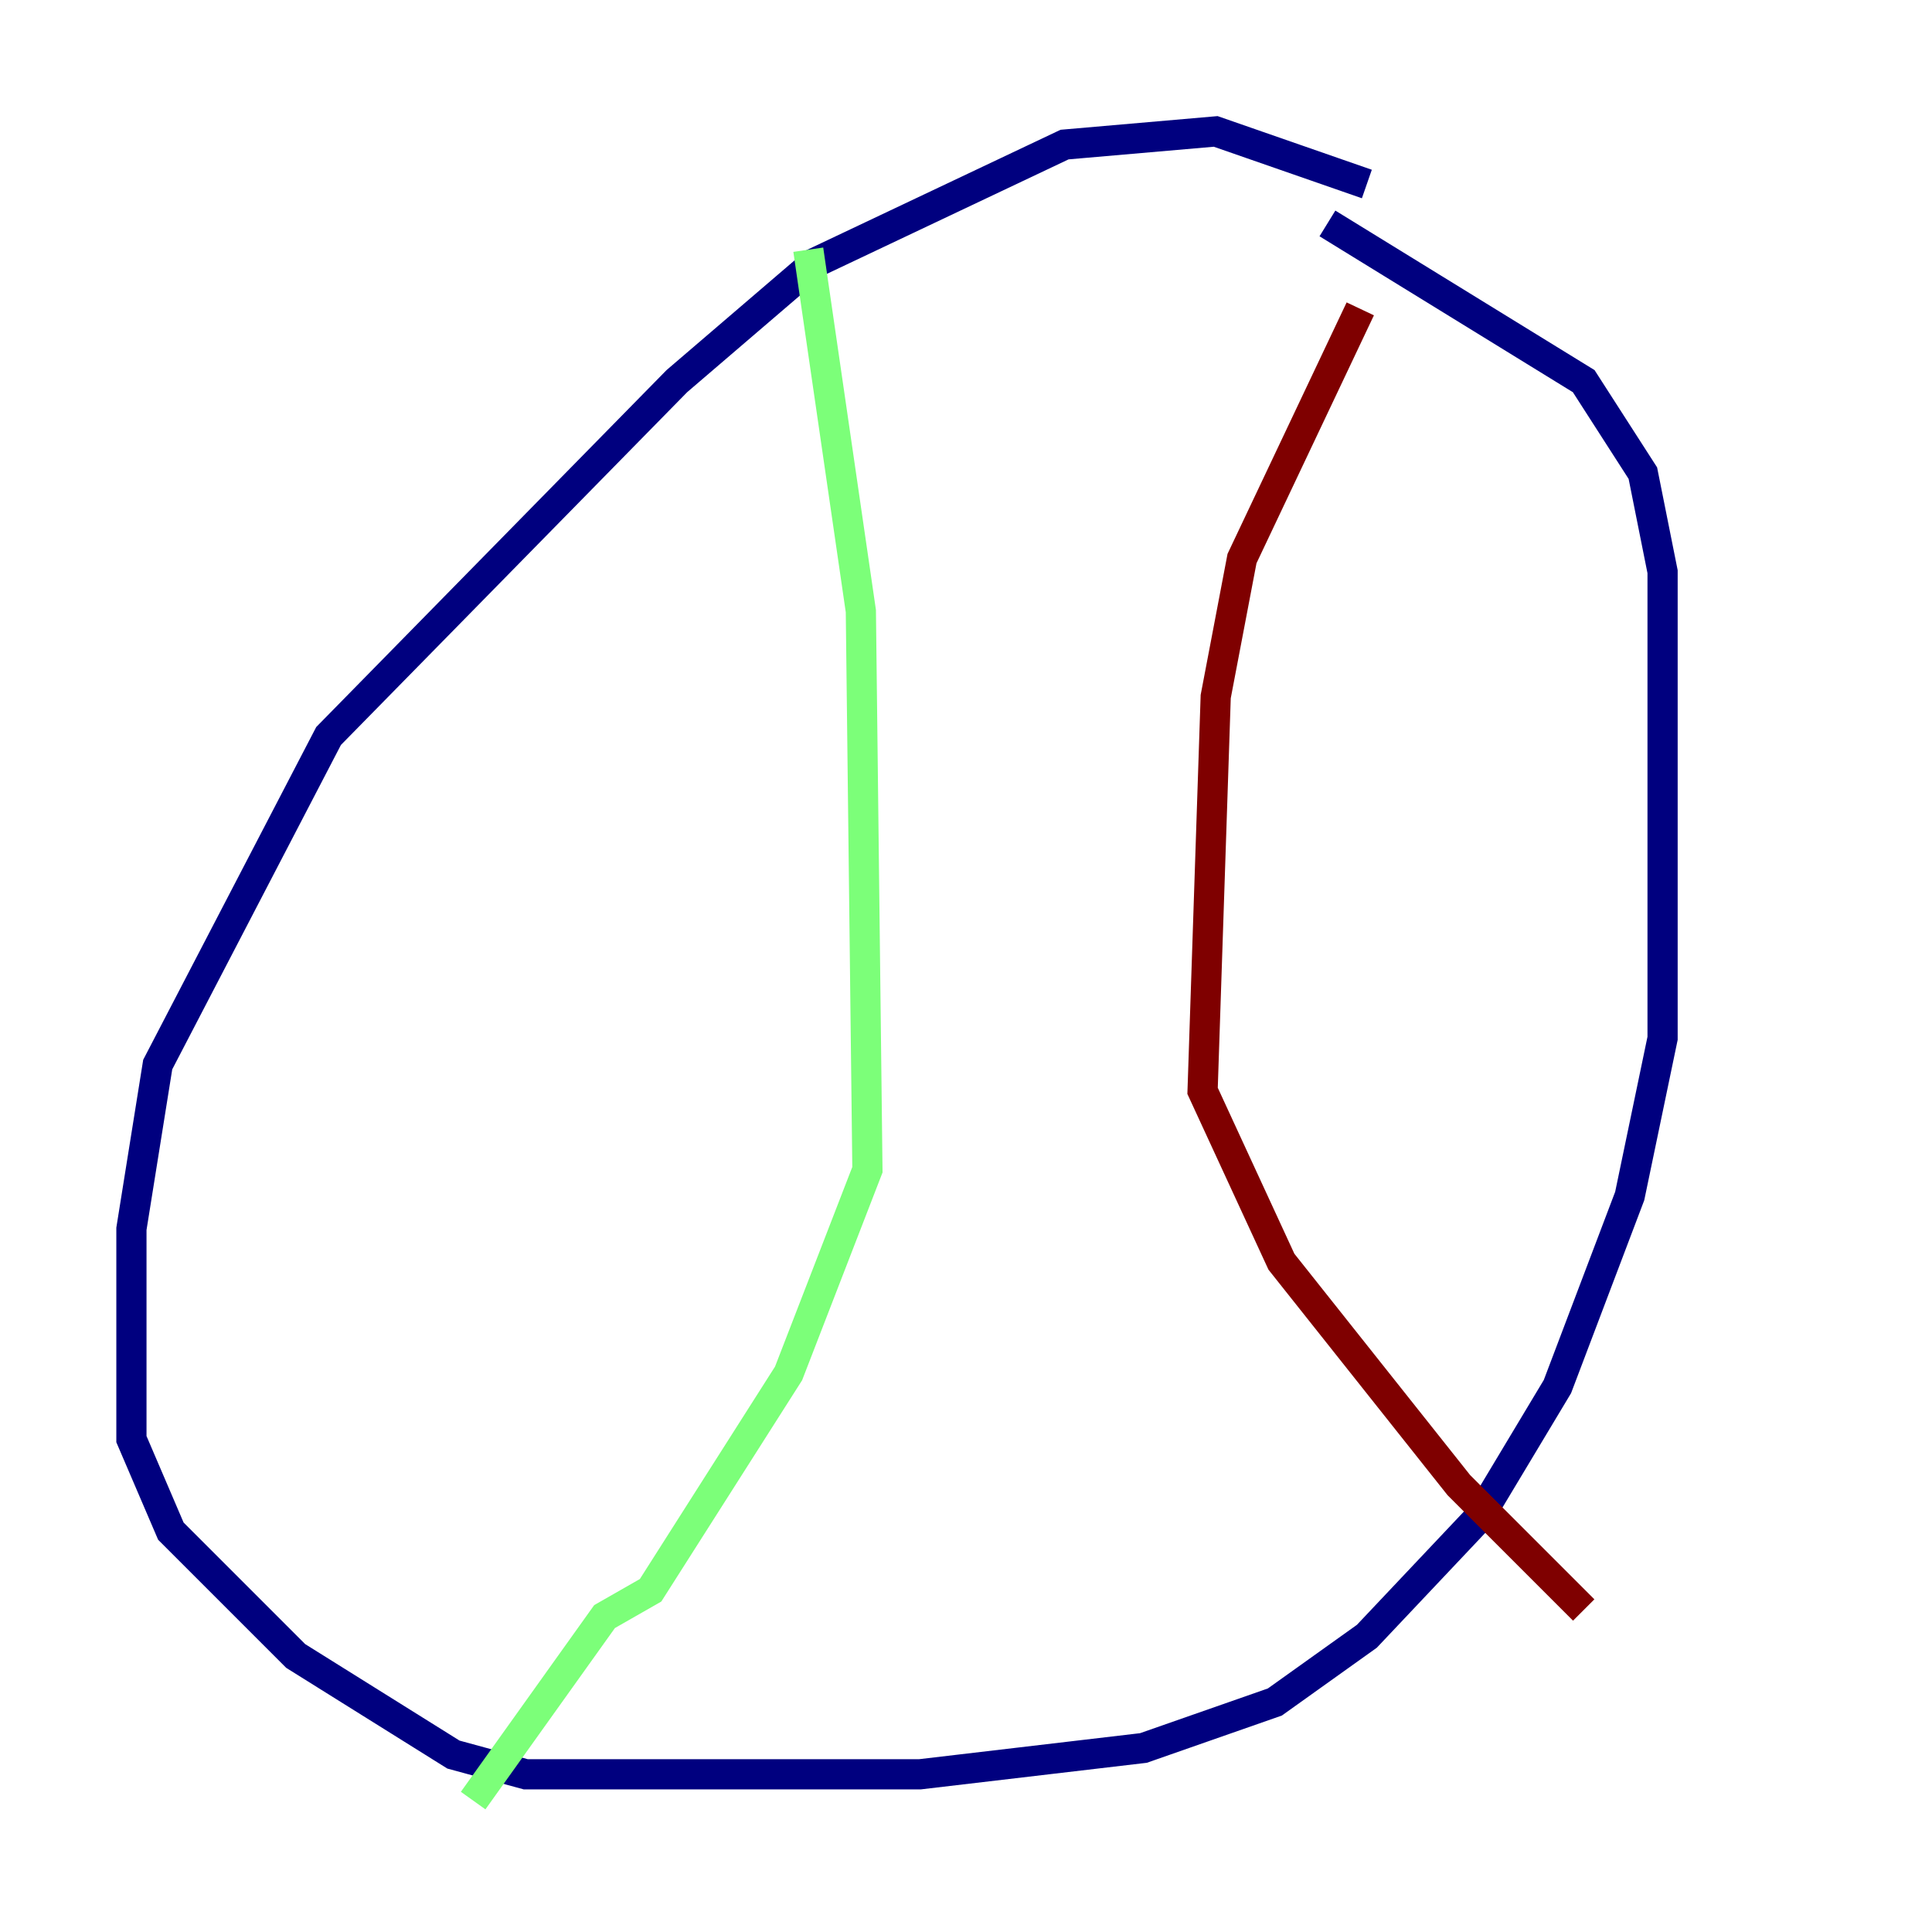<?xml version="1.0" encoding="utf-8" ?>
<svg baseProfile="tiny" height="128" version="1.2" viewBox="0,0,128,128" width="128" xmlns="http://www.w3.org/2000/svg" xmlns:ev="http://www.w3.org/2001/xml-events" xmlns:xlink="http://www.w3.org/1999/xlink"><defs /><polyline fill="none" points="90.558,12.191 80.544,8.707 70.531,9.578 53.986,17.415 44.843,25.252 21.769,48.762 10.449,70.531 8.707,81.415 8.707,95.347 11.32,101.442 19.592,109.714 30.041,116.245 34.83,117.551 60.952,117.551 75.755,115.809 84.463,112.762 90.558,108.408 97.959,100.571 103.184,91.864 107.973,79.238 110.15,68.789 110.15,37.878 108.844,31.347 104.925,25.252 87.946,14.803" stroke="#00007f" stroke-width="2" /><polyline fill="none" points="53.551,16.544 57.034,40.49 57.469,77.497 52.245,90.993 43.102,105.361 40.054,107.102 31.347,119.293" stroke="#7cff79" stroke-width="2" /><polyline fill="none" points="90.122,20.463 82.286,37.007 80.544,46.15 79.674,72.272 84.898,83.592 96.653,98.395 104.925,106.667" stroke="#7f0000" stroke-width="2" /></svg>